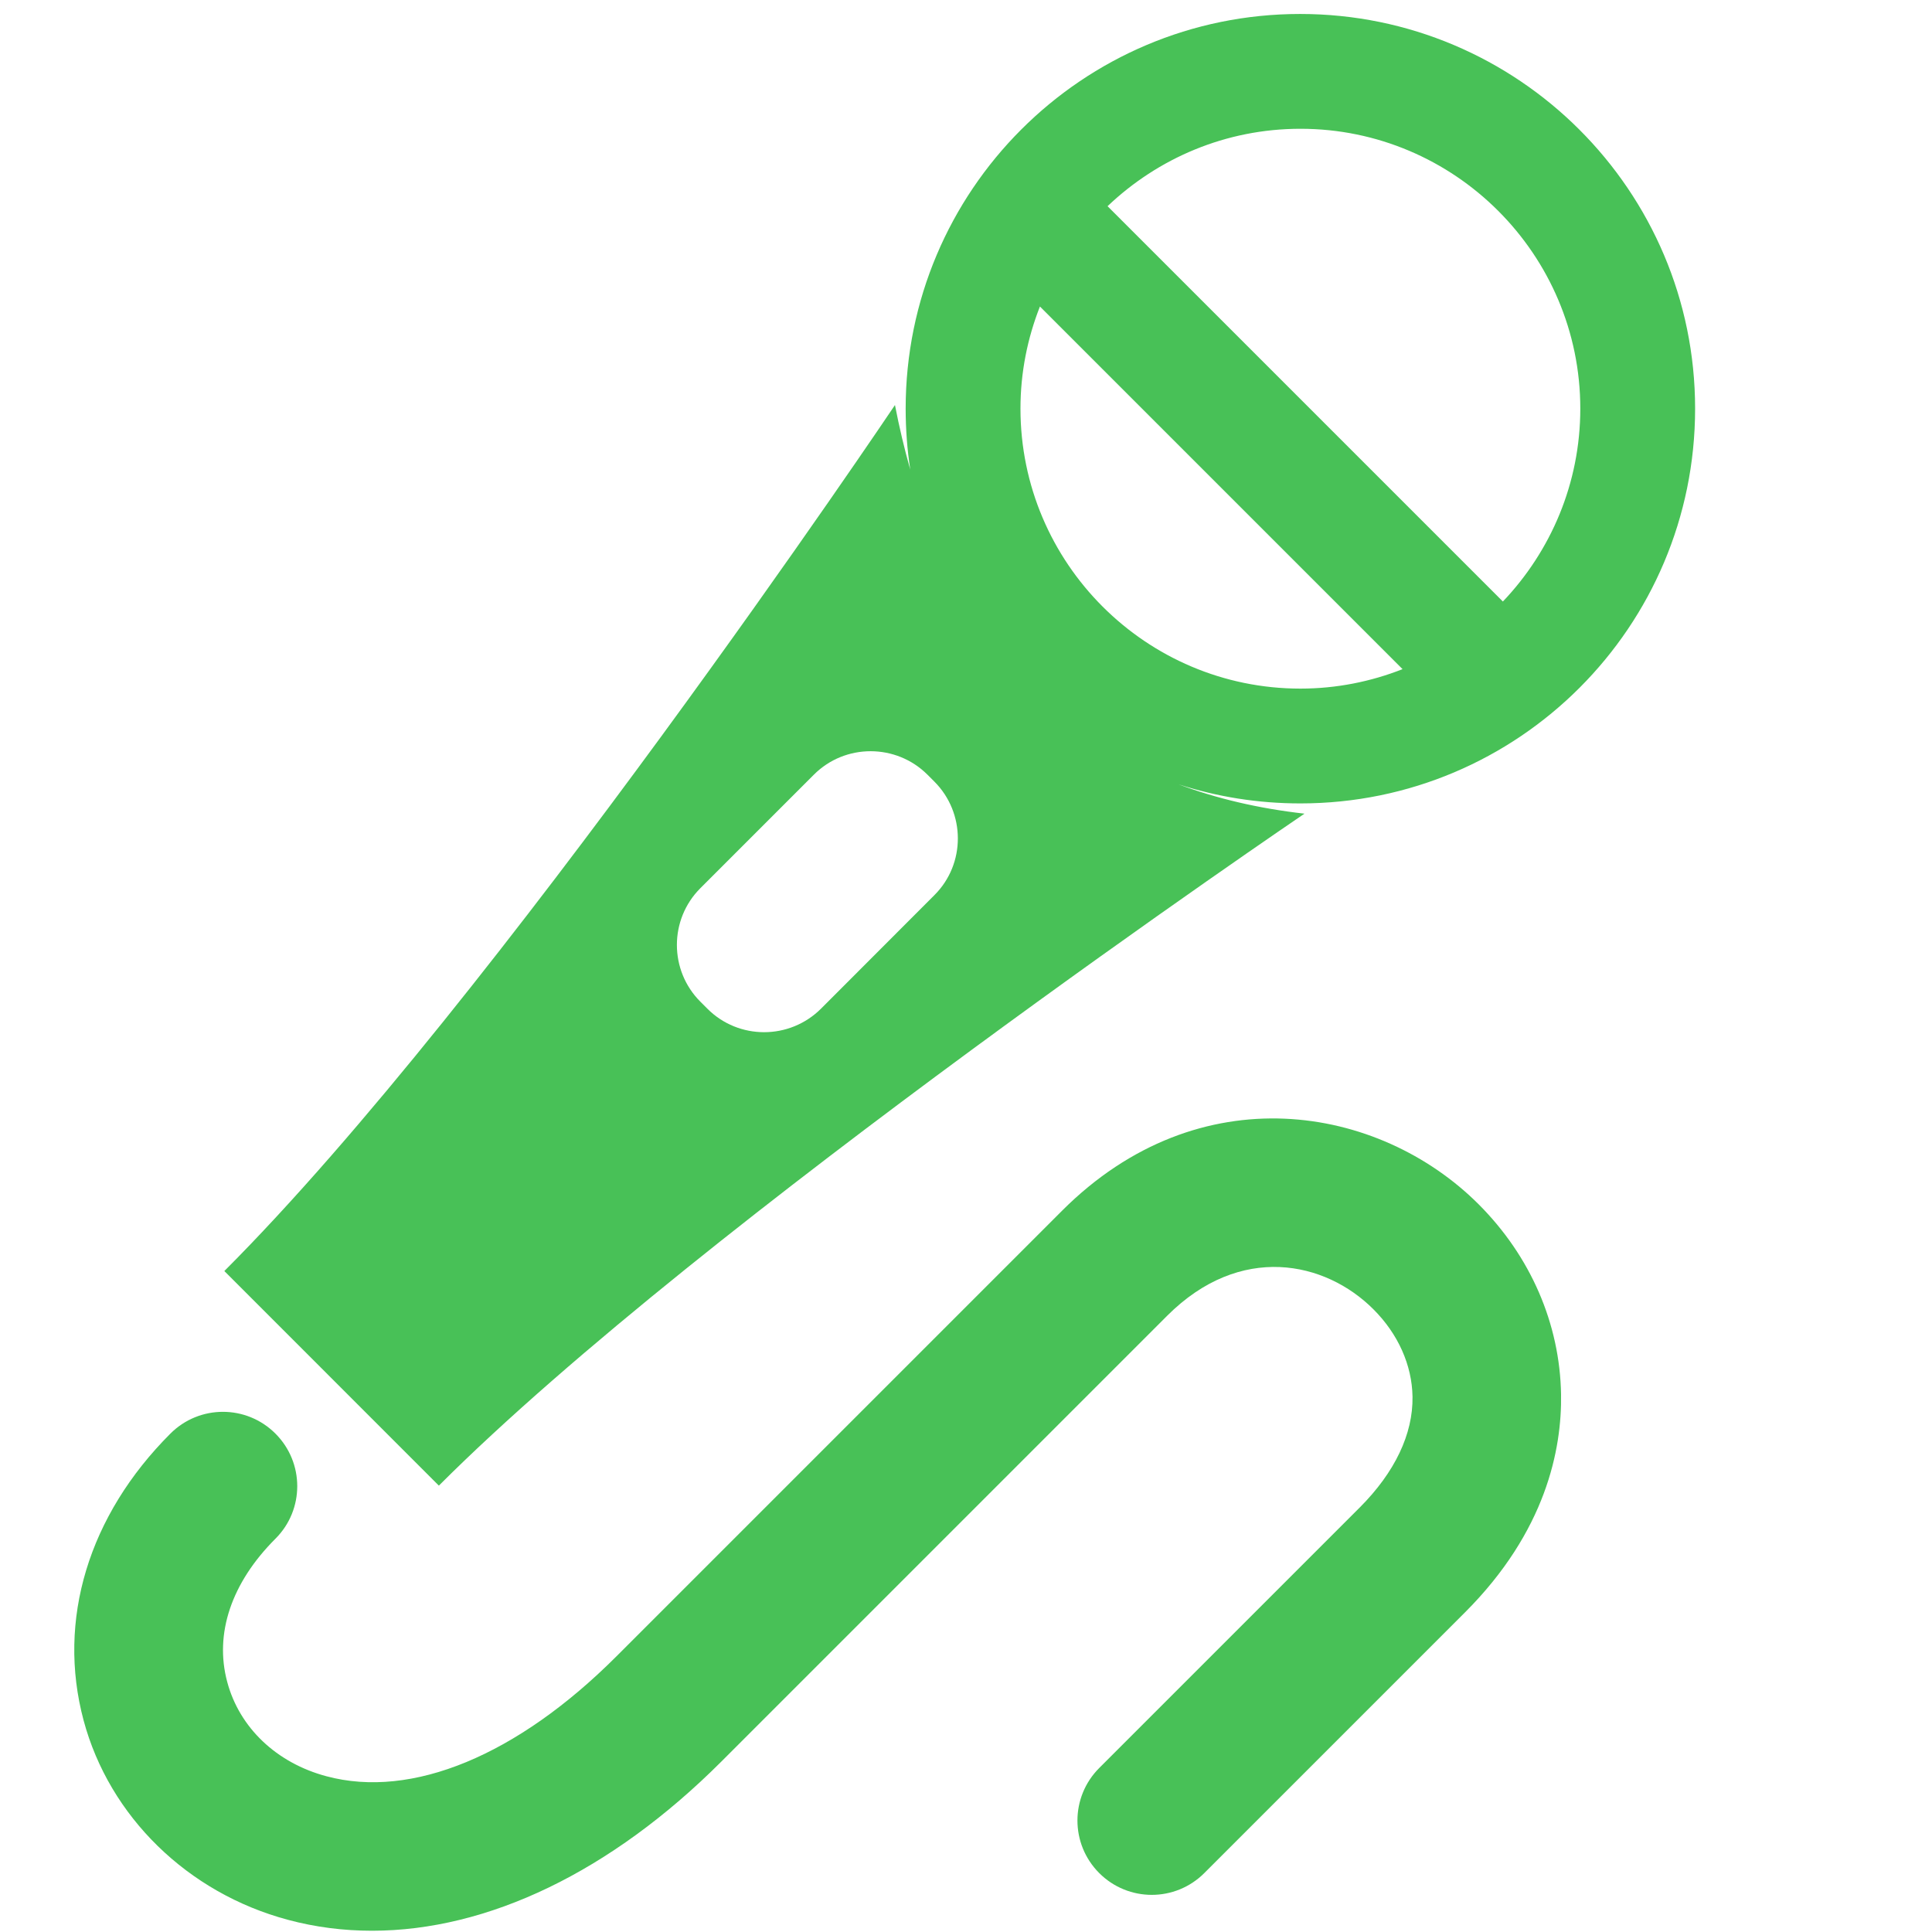 <svg xmlns="http://www.w3.org/2000/svg" version="1.1" preserveAspectRatio="none" viewBox="0 0 26 26"><path stroke-width="0" d="M 5.007 25.983 C 6.564 25.983 8.224 25.19 9.707 23.707 L 15.707 17.707 C 16.691 16.723 17.836 16.972 18.483 17.62 C 18.815 17.952 19.002 18.37 19.009 18.796 C 19.017 19.299 18.771 19.814 18.3 20.286 L 14.793 23.793 C 14.402 24.184 14.402 24.816 14.793 25.207 C 15.184 25.598 15.816 25.598 16.207 25.207 L 19.714 21.7 C 20.806 20.609 21.02 19.501 21.008 18.764 C 20.992 17.815 20.599 16.907 19.898 16.206 C 18.559 14.868 16.142 14.445 14.293 16.293 L 8.293 22.293 C 6.961 23.624 5.543 24.213 4.393 23.904 C 3.721 23.725 3.222 23.25 3.058 22.635 C 2.883 21.985 3.114 21.3 3.707 20.707 C 4.098 20.317 4.098 19.684 3.707 19.293 C 3.316 18.902 2.684 18.902 2.293 19.293 C 1.19 20.396 0.764 21.803 1.125 23.152 C 1.472 24.446 2.525 25.475 3.875 25.836 C 4.243 25.935 4.622 25.983 5.007 25.983 ZM 12.575 12.046 L 11.048 13.575 C 10.625 13.996 9.94 13.996 9.52 13.575 L 9.426 13.481 C 9.004 13.06 9.004 12.374 9.425 11.953 L 10.953 10.425 C 11.373 10.004 12.06 10.005 12.481 10.425 L 12.575 10.519 C 12.995 10.94 12.996 11.627 12.575 12.046 ZM 18.875 9.005 C 18.449 9.173 17.985 9.267 17.5 9.267 C 15.423 9.267 13.733 7.577 13.733 5.499 C 13.733 5.014 13.827 4.551 13.995 4.125 L 18.875 9.005 ZM 17.501 1.733 C 19.575 1.733 21.267 3.422 21.267 5.499 C 21.267 6.505 20.869 7.419 20.225 8.095 L 14.905 2.775 C 15.581 2.131 16.495 1.733 17.501 1.733 ZM 17.497 0.188 C 14.565 0.188 12.188 2.566 12.188 5.499 C 12.188 5.778 12.209 6.053 12.25 6.32 C 12.17 6.039 12.102 5.749 12.044 5.451 C 12.044 5.451 6.663 13.461 3.019 17.105 L 5.906 19.993 C 9.461 16.436 17.555 10.95 17.555 10.95 C 16.93 10.879 16.368 10.745 15.86 10.555 C 16.377 10.723 16.927 10.812 17.5 10.812 C 20.435 10.812 22.812 8.434 22.812 5.499 C 22.812 2.566 20.428 0.188 17.497 0.188 Z" style="stroke: rgb(72, 193, 87); fill: rgb(72, 193, 87); opacity: 1;"><title>Channel 2</title></path></svg>